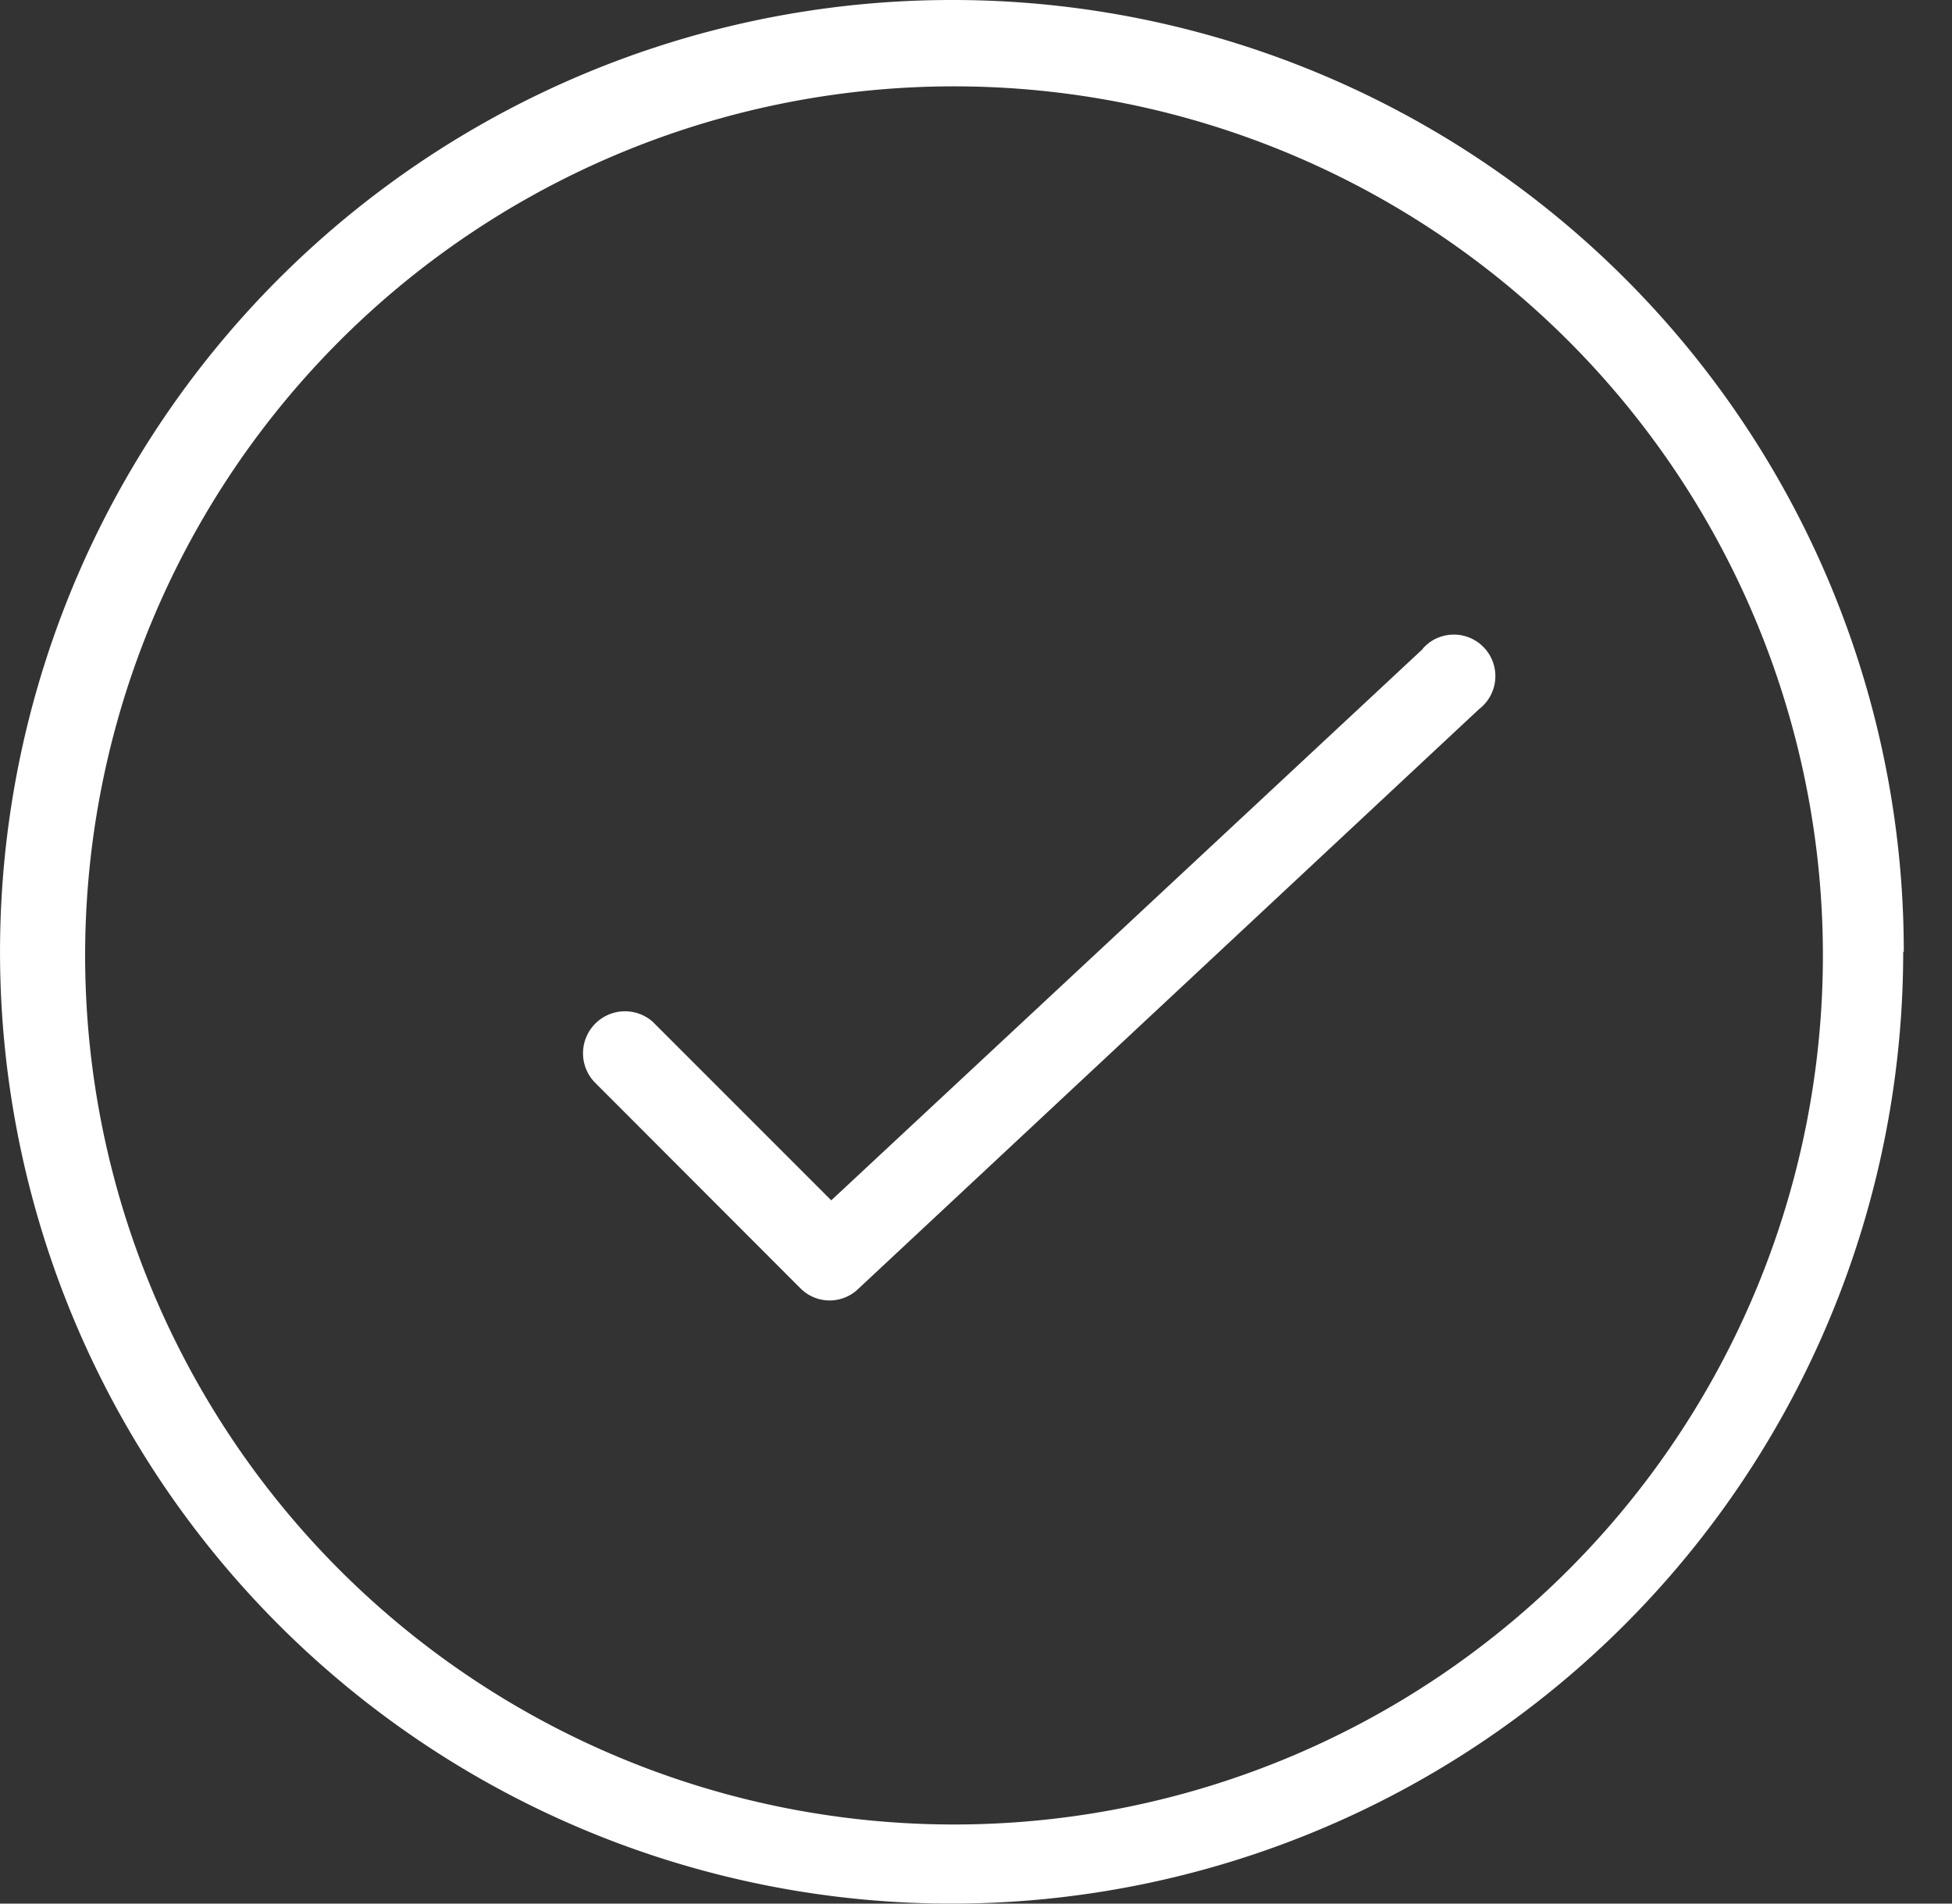 <svg width="40" height="39" fill="none" xmlns="http://www.w3.org/2000/svg"><rect width="100%" height="100%" fill="#333333" stroke="none"/><path fill-rule="evenodd" clip-rule="evenodd" d="M34.304 9.608A17.805 17.805 0 114.696 29.392 17.805 17.805 0 0134.304 9.608zm1.41 20.726A19.5 19.5 0 0039 19.5h.012A19.493 19.493 0 0019.5 0a19.5 19.5 0 1016.214 30.334zM29.432 13.08a.85.85 0 00-.281.214h.006L17.034 24.592l-3.66-3.66a.86.86 0 00-1.197 1.232l4.235 4.24a.844.844 0 001.177 0l12.72-11.876a.851.851 0 00-.877-1.447z" fill="#fff"/></svg>